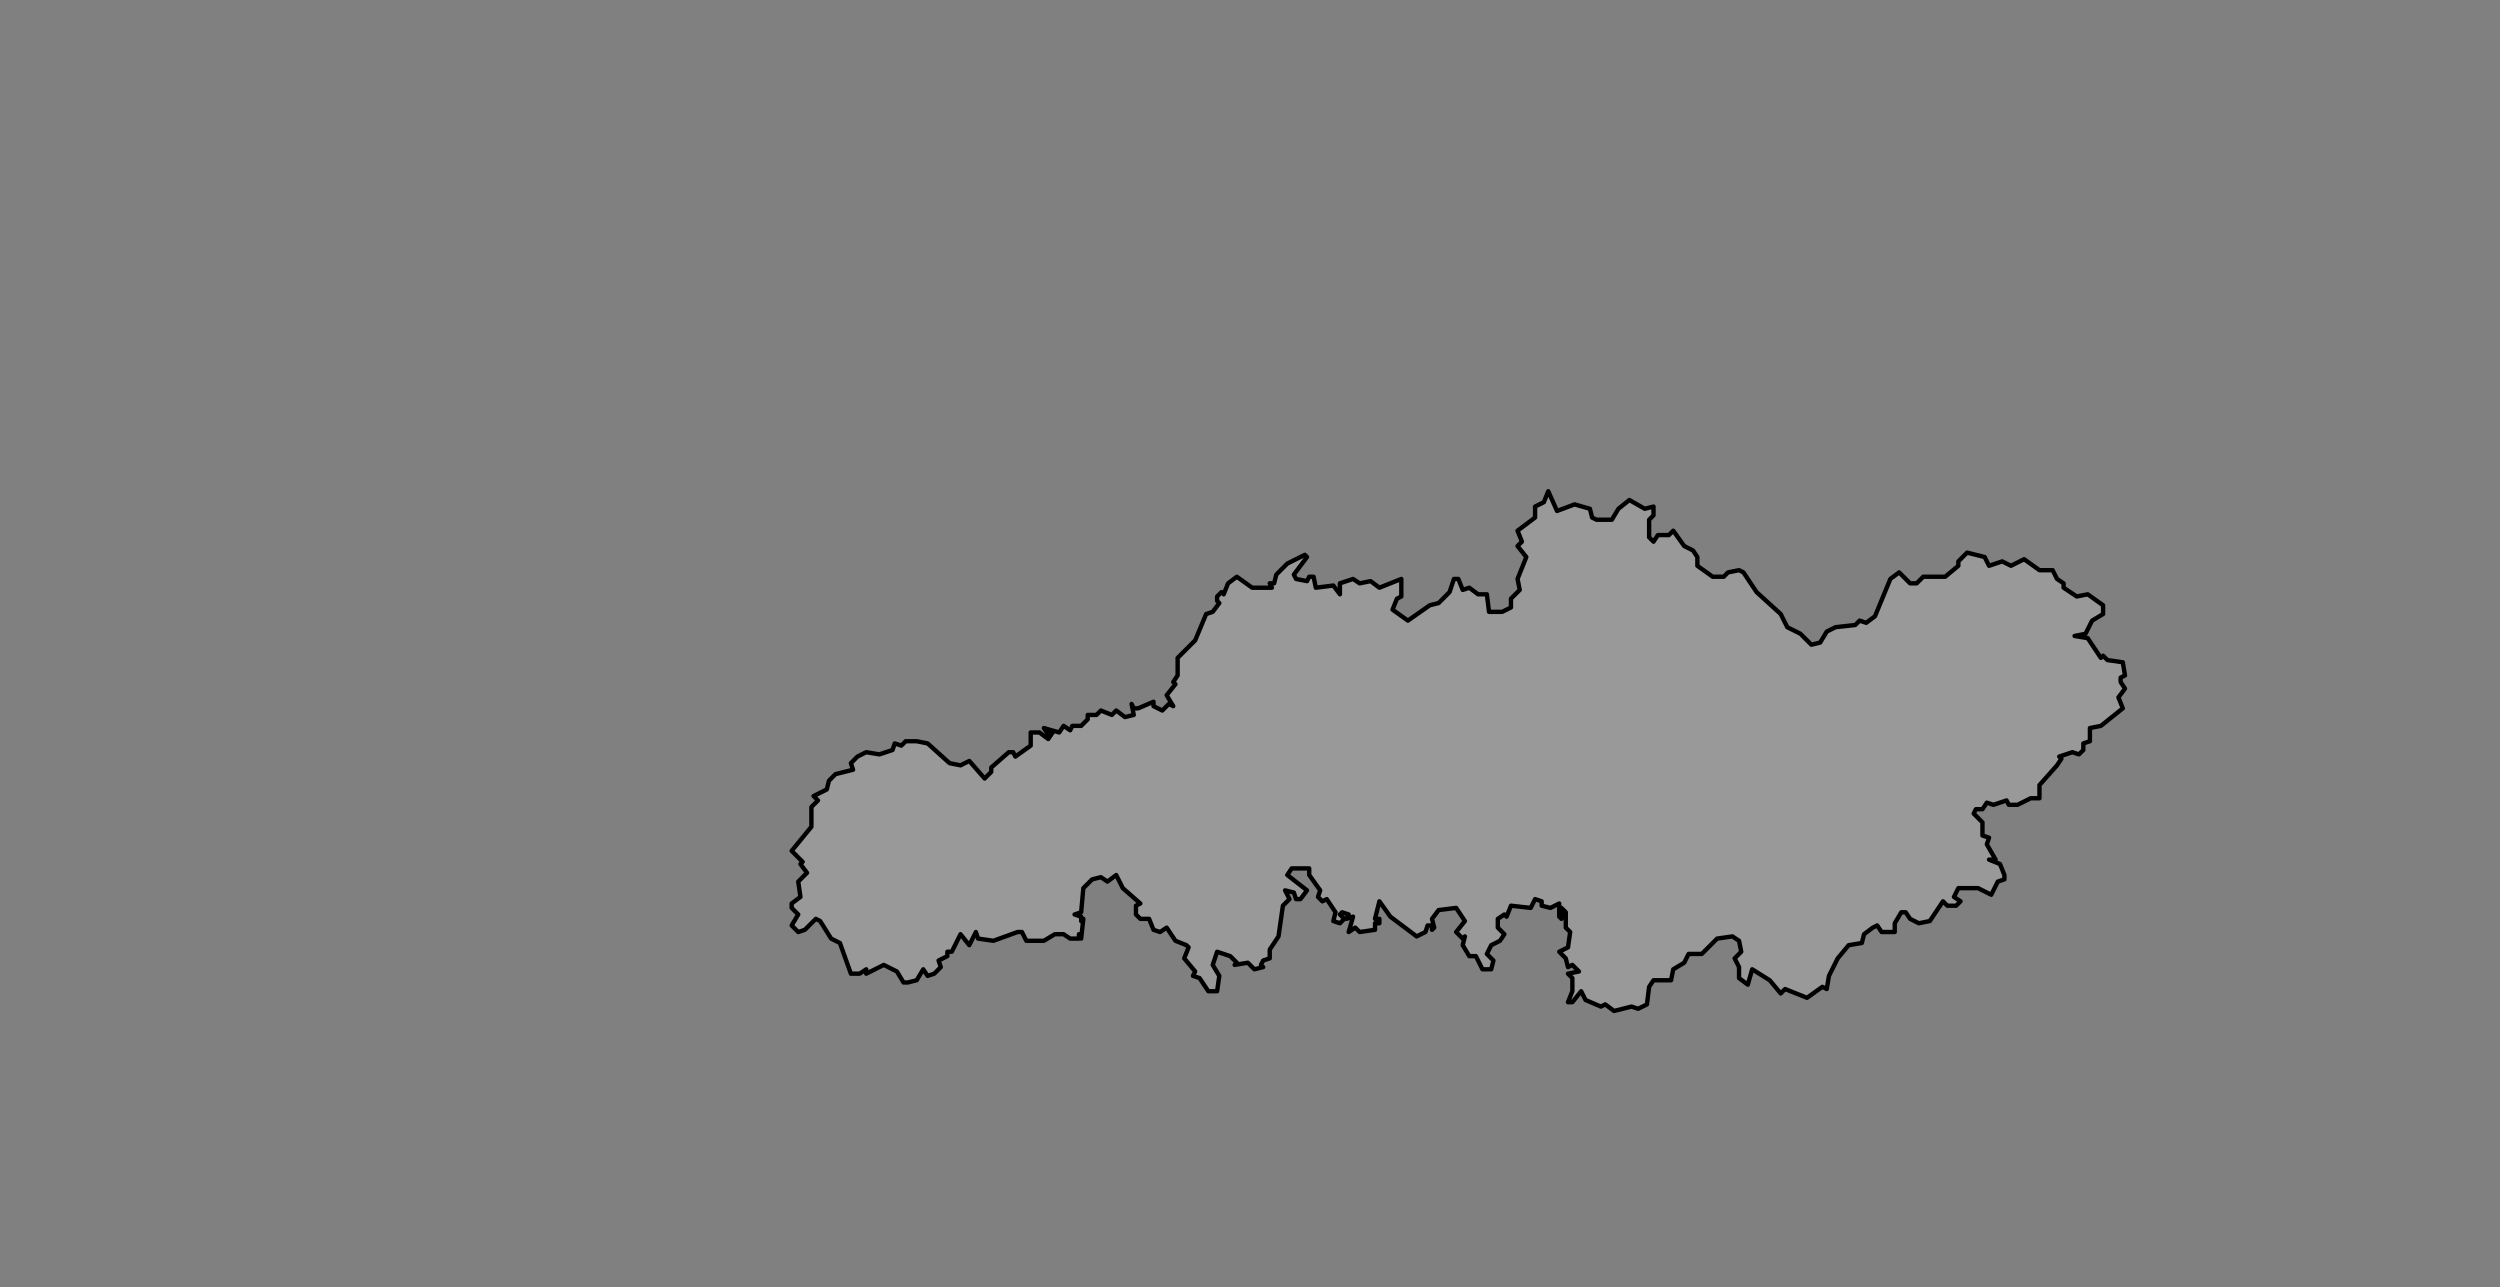<ns0:svg xmlns:ns0="http://www.w3.org/2000/svg" class="leaflet-zoom-animated" height="587" pointer-events="none" style="transform: translate3d(-95px, -49px, 0px);" viewBox="-95 -49 1140 587" width="1140"><ns0:rect x="-95" y="-49" width="1140" height="587" fill="#808080" stroke="none"/><ns0:g><ns0:path class="leaflet-interactive" d="M460 225L461 226L458 230L455 231L450 243L442 251L442 259L440 262L441 263L437 268L440 273L438 272L435 275L431 273L431 271L424 274L422 274L421 272L422 277L418 278L414 275L412 277L407 275L405 277L401 277L401 279L398 282L394 282L393 284L390 282L388 285L381 283L383 286L385 285L383 288L379 285L375 285L375 291L368 296L367 294L365 294L357 301L357 303L354 306L347 298L343 300L338 299L328 290L323 289L318 289L316 291L313 290L312 293L306 295L300 294L296 296L293 299L294 302L286 304L283 307L282 311L276 314L278 316L275 319L275 328L266 339L271 344L270 345L273 349L269 353L270 360L266 363L266 365L269 368L266 373L269 376L272 375L277 370L279 371L284 379L288 381L293 395L297 395L300 393L300 395L308 391L314 394L317 399L319 399L323 398L326 393L328 396L331 395L334 392L333 389L337 387L337 385L339 385L343 377L347 382L350 376L351 379L358 380L369 376L371 376L373 380L381 380L386 377L390 377L393 379L397 379L397 377L398 379L399 370L398 371L398 369L395 368L398 367L399 356L403 352L407 351L410 353L414 350L417 356L425 363L423 364L423 368L425 370L429 370L431 375L434 376L437 374L441 380L446 382L447 383L445 388L450 394L449 396L452 397L456 403L460 403L461 396L458 391L460 385L466 387L469 390L468 391L474 390L477 393L481 392L480 391L481 389L484 388L484 384L488 378L490 364L493 361L491 357L495 358L496 361L498 361L501 357L492 350L494 347L502 347L502 350L507 357L506 360L508 362L510 361L514 367L513 371L516 372L518 370L516 368L517 367L520 368L519 370L522 369L520 376L523 374L525 376L532 375L532 372L534 372L534 370L532 370L534 362L539 369L551 378L555 376L556 373L558 373L558 375L559 374L558 370L561 366L569 365L573 371L569 376L572 379L573 378L572 382L575 387L578 387L581 393L585 393L586 389L583 386L585 382L589 380L591 377L588 374L588 370L591 368L592 369L594 364L603 365L605 361L608 362L608 364L612 365L616 363L616 369L617 370L617 365L619 367L619 374L621 376L620 383L616 385L619 388L620 392L622 391L625 394L620 395L622 397L622 403L620 408L622 408L626 403L628 407L635 410L637 409L641 412L649 410L652 411L656 409L657 401L659 398L667 398L668 393L673 390L675 386L681 386L688 379L695 378L698 380L699 385L696 388L698 392L698 397L702 400L704 393L712 398L717 404L719 402L729 406L736 401L738 402L739 396L743 388L748 382L754 381L755 377L759 374L761 373L763 376L769 376L769 372L772 367L774 367L776 370L780 372L785 371L791 362L793 364L797 364L799 362L796 360L798 356L807 356L813 359L816 353L819 352L819 350L817 345L812 343L815 343L811 336L812 333L809 332L809 326L805 322L806 320L809 320L811 317L814 318L820 316L821 318L825 318L831 315L835 315L835 309L843 300L845 297L844 296L850 294L853 295L855 293L855 290L858 289L858 283L863 282L873 274L871 269L874 265L872 262L872 260L874 259L873 253L866 252L864 250L863 251L857 242L851 241L856 240L859 234L864 231L864 227L857 222L852 223L846 219L846 217L843 215L841 211L835 211L828 206L822 209L818 207L812 209L810 205L802 203L798 207L798 209L792 214L782 214L779 217L776 217L771 212L767 215L760 232L756 235L753 234L751 236L742 237L738 239L735 244L731 245L726 240L720 237L717 231L706 221L700 212L698 211L693 212L691 214L686 214L679 209L679 205L677 202L673 200L668 193L666 195L661 195L659 198L657 196L657 188L659 186L659 182L655 183L648 179L643 183L640 188L633 188L631 187L630 183L623 181L615 184L611 175L609 180L605 182L605 187L597 193L599 198L597 200L601 205L597 215L598 220L594 224L594 228L590 230L584 230L583 222L579 222L575 219L572 220L570 215L568 215L566 221L561 226L557 227L547 234L540 229L542 224L544 223L544 215L534 219L530 216L525 217L522 215L516 217L516 222L513 218L505 219L504 214L502 214L501 216L496 215L495 213L501 205L500 204L492 208L487 213L486 217L484 217L485 219L476 219L469 214L465 217L463 222L462 221L460 223L460 225" fill="#fff" fill-opacity="0.2" fill-rule="evenodd" id="&#38271;&#27801;&#24066;" stroke="black" stroke-linecap="round" stroke-linejoin="round" stroke-opacity="1" stroke-width="2" style="transform: translate3d(-95px, -49px, 0px);" viewBox="-95 -49 1140 587" /></ns0:g></ns0:svg>